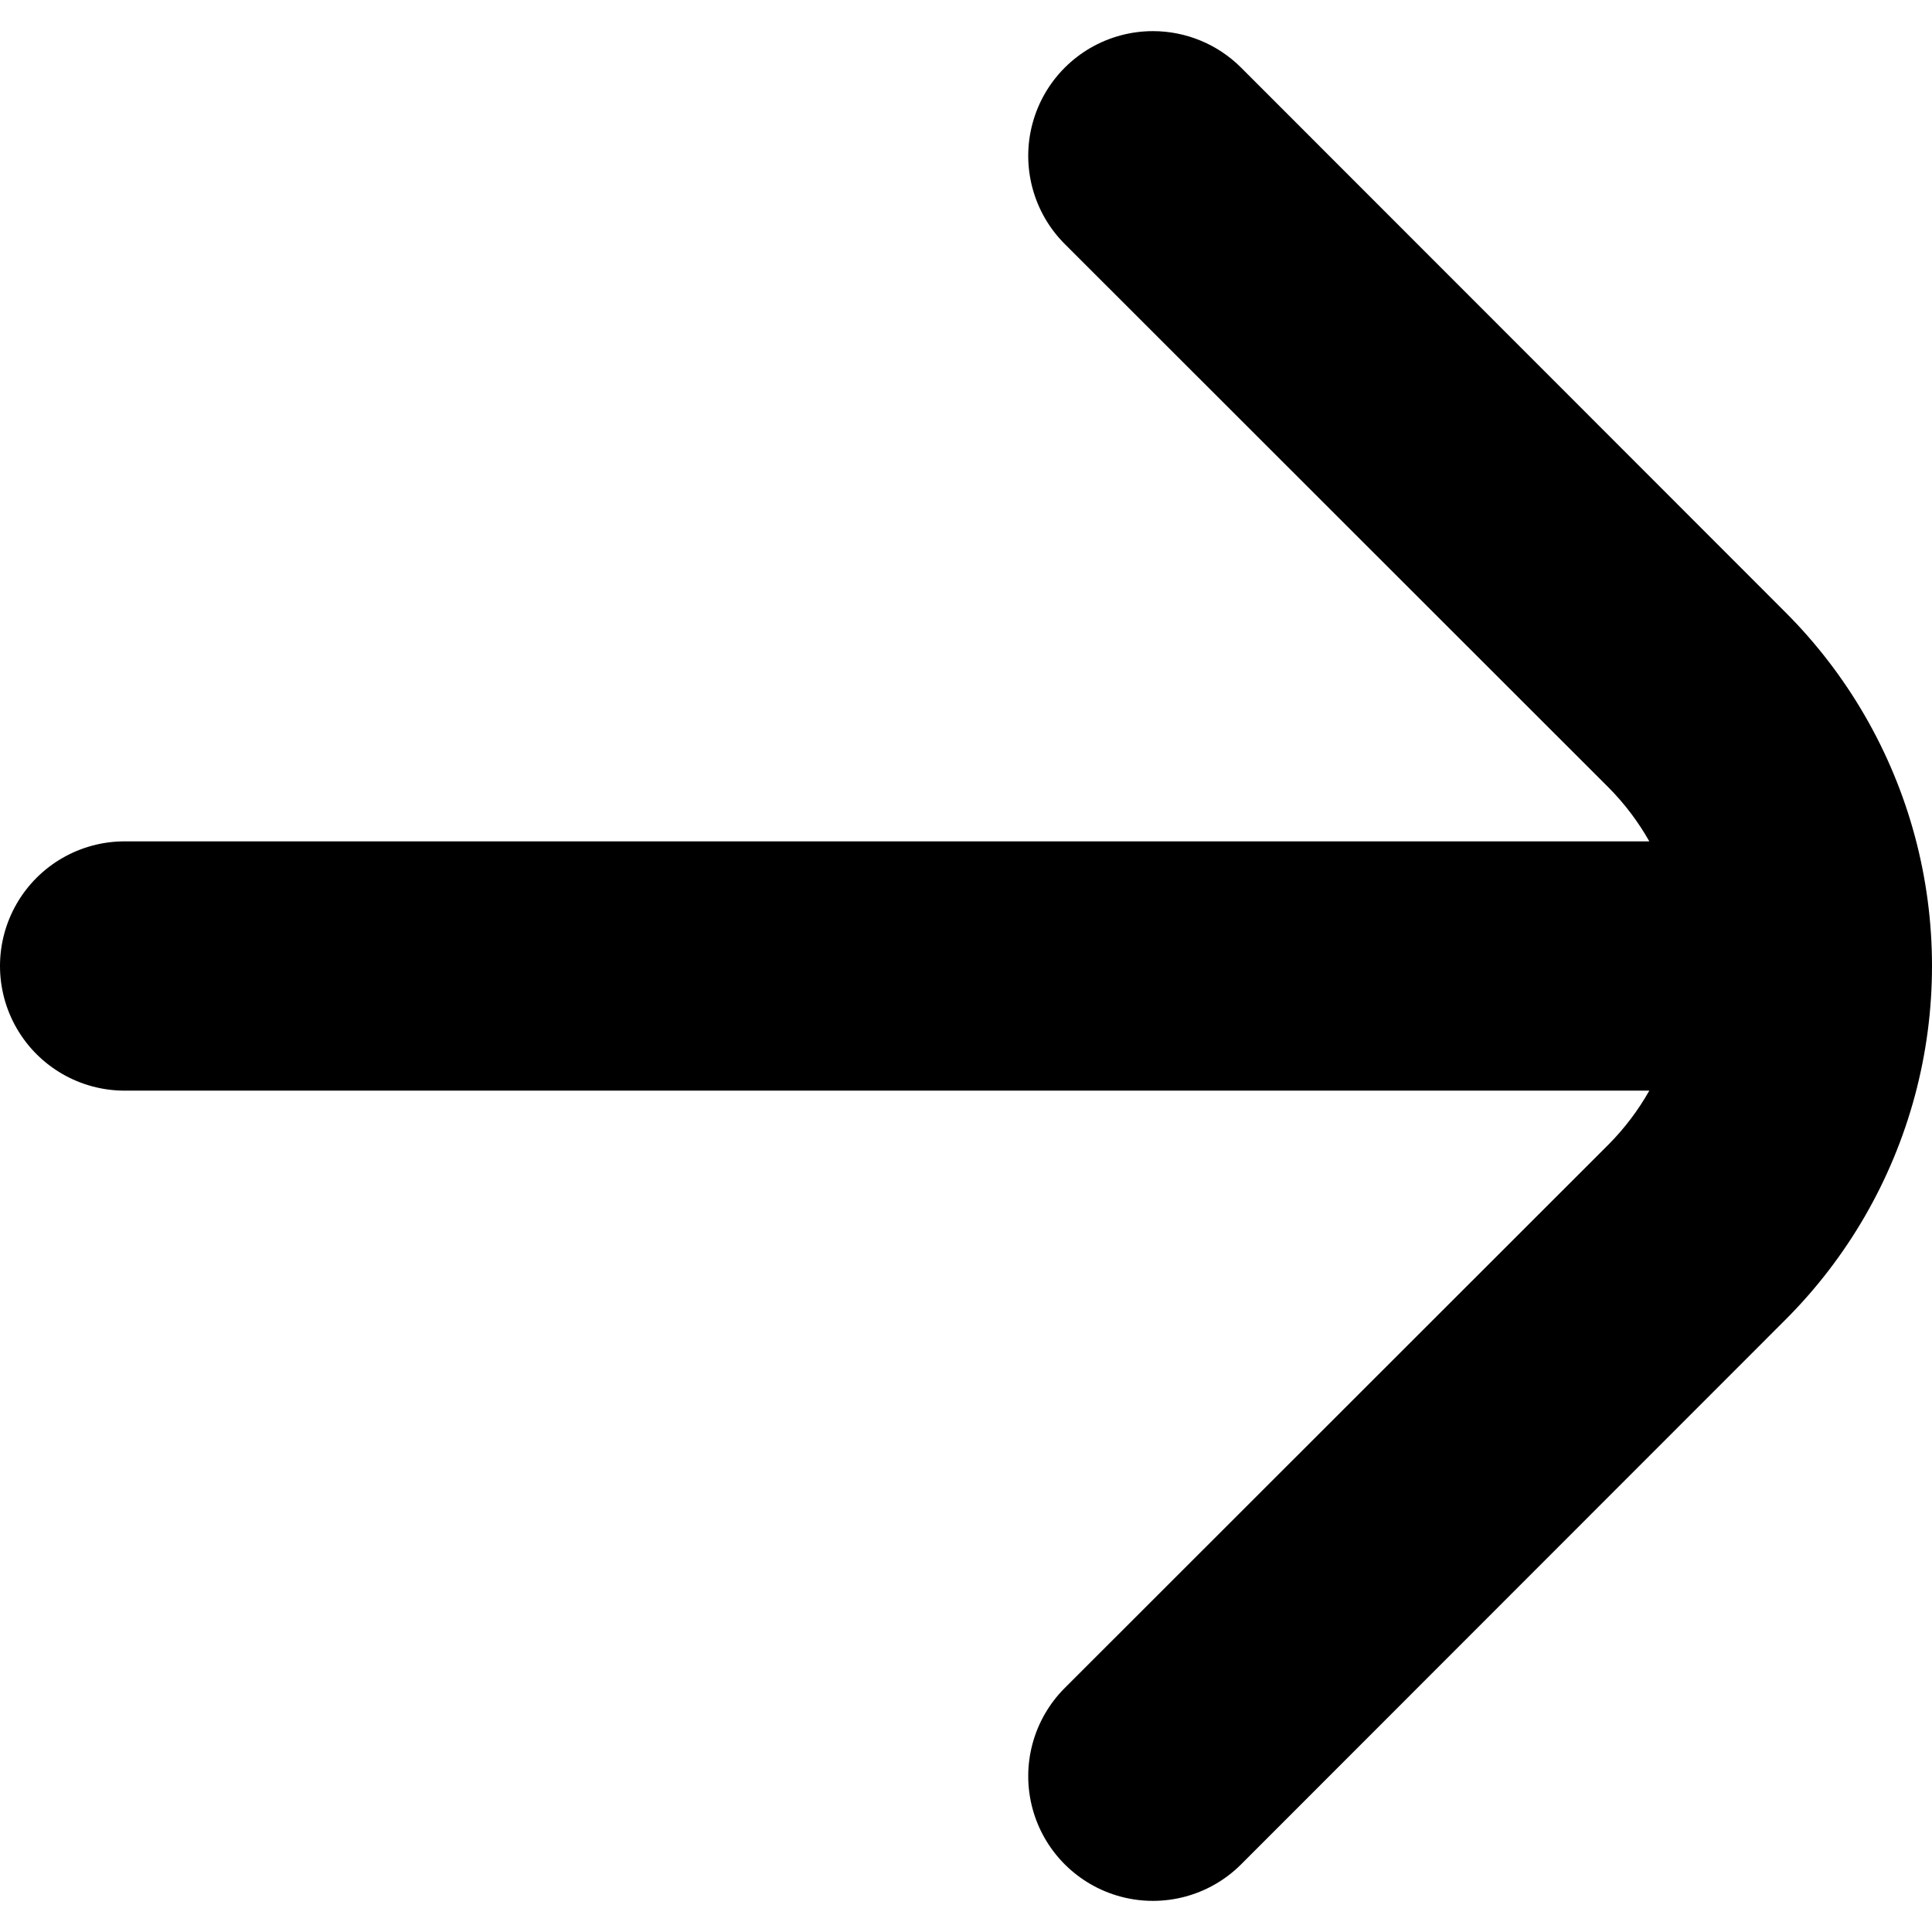 <?xml version="1.0" encoding="UTF-8" standalone="no"?>
<svg
   width="2232.085pt"
   height="2232.085pt"
   version="1.1"
   viewBox="0 0 2232.085 2232.085"
   id="svg1"
   sodipodi:docname="icon-link.svg"
   inkscape:version="1.4 (86a8ad7, 2024-10-11)"
   xmlns:inkscape="http://www.inkscape.org/namespaces/inkscape"
   xmlns:sodipodi="http://sodipodi.sourceforge.net/DTD/sodipodi-0.dtd"
   xmlns="http://www.w3.org/2000/svg"
   xmlns:svg="http://www.w3.org/2000/svg">
  <defs
     id="defs1" />
  <sodipodi:namedview
     id="namedview1"
     pagecolor="#717070"
     bordercolor="#000000"
     borderopacity="0.25"
     inkscape:showpageshadow="2"
     inkscape:pageopacity="0.0"
     inkscape:pagecheckerboard="0"
     inkscape:deskcolor="#d1d1d1"
     inkscape:document-units="pt"
     inkscape:zoom="0.294375"
     inkscape:cx="1487.8981"
     inkscape:cy="1438.6412"
     inkscape:window-width="2880"
     inkscape:window-height="1694"
     inkscape:window-x="-11"
     inkscape:window-y="-11"
     inkscape:window-maximized="1"
     inkscape:current-layer="svg1" />
  <path
     id="path1"
     d="m 1332.33,35.964 c -12.534,-0.028 -25.171,1.582 -37.601,4.912 -49.72,13.321 -88.556,52.157 -101.88,101.88 -13.32,49.721 0.894,102.772 37.292,139.17 l 628.92,628.559 c 18.117,18.391 33.73,39.091 46.441,61.56 H 144.003 v -0.003 c -51.448,0 -98.988,27.445 -124.711,72 -25.723,44.555 -25.723,99.445 0,144 25.726,44.555 73.266,72 124.711,72 H 1905.503 c -12.711,22.469 -28.324,43.169 -46.441,61.56 l -628.92,628.56 c -36.398,36.4 -50.612,89.45 -37.292,139.169 13.321,49.72 52.157,88.556 101.88,101.88 49.721,13.32 102.772,-0.894 139.17,-37.292 l 628.559,-628.92 c 71.874,-71.73 123.574,-161.149 149.89,-259.231 26.316,-98.08 26.316,-201.367 0,-299.449 -26.32,-98.08 -78.015,-187.492 -149.89,-259.23 L 1433.899,78.167 c -27.3,-27.299 -63.967,-42.119 -101.569,-42.204 z" />
</svg>
